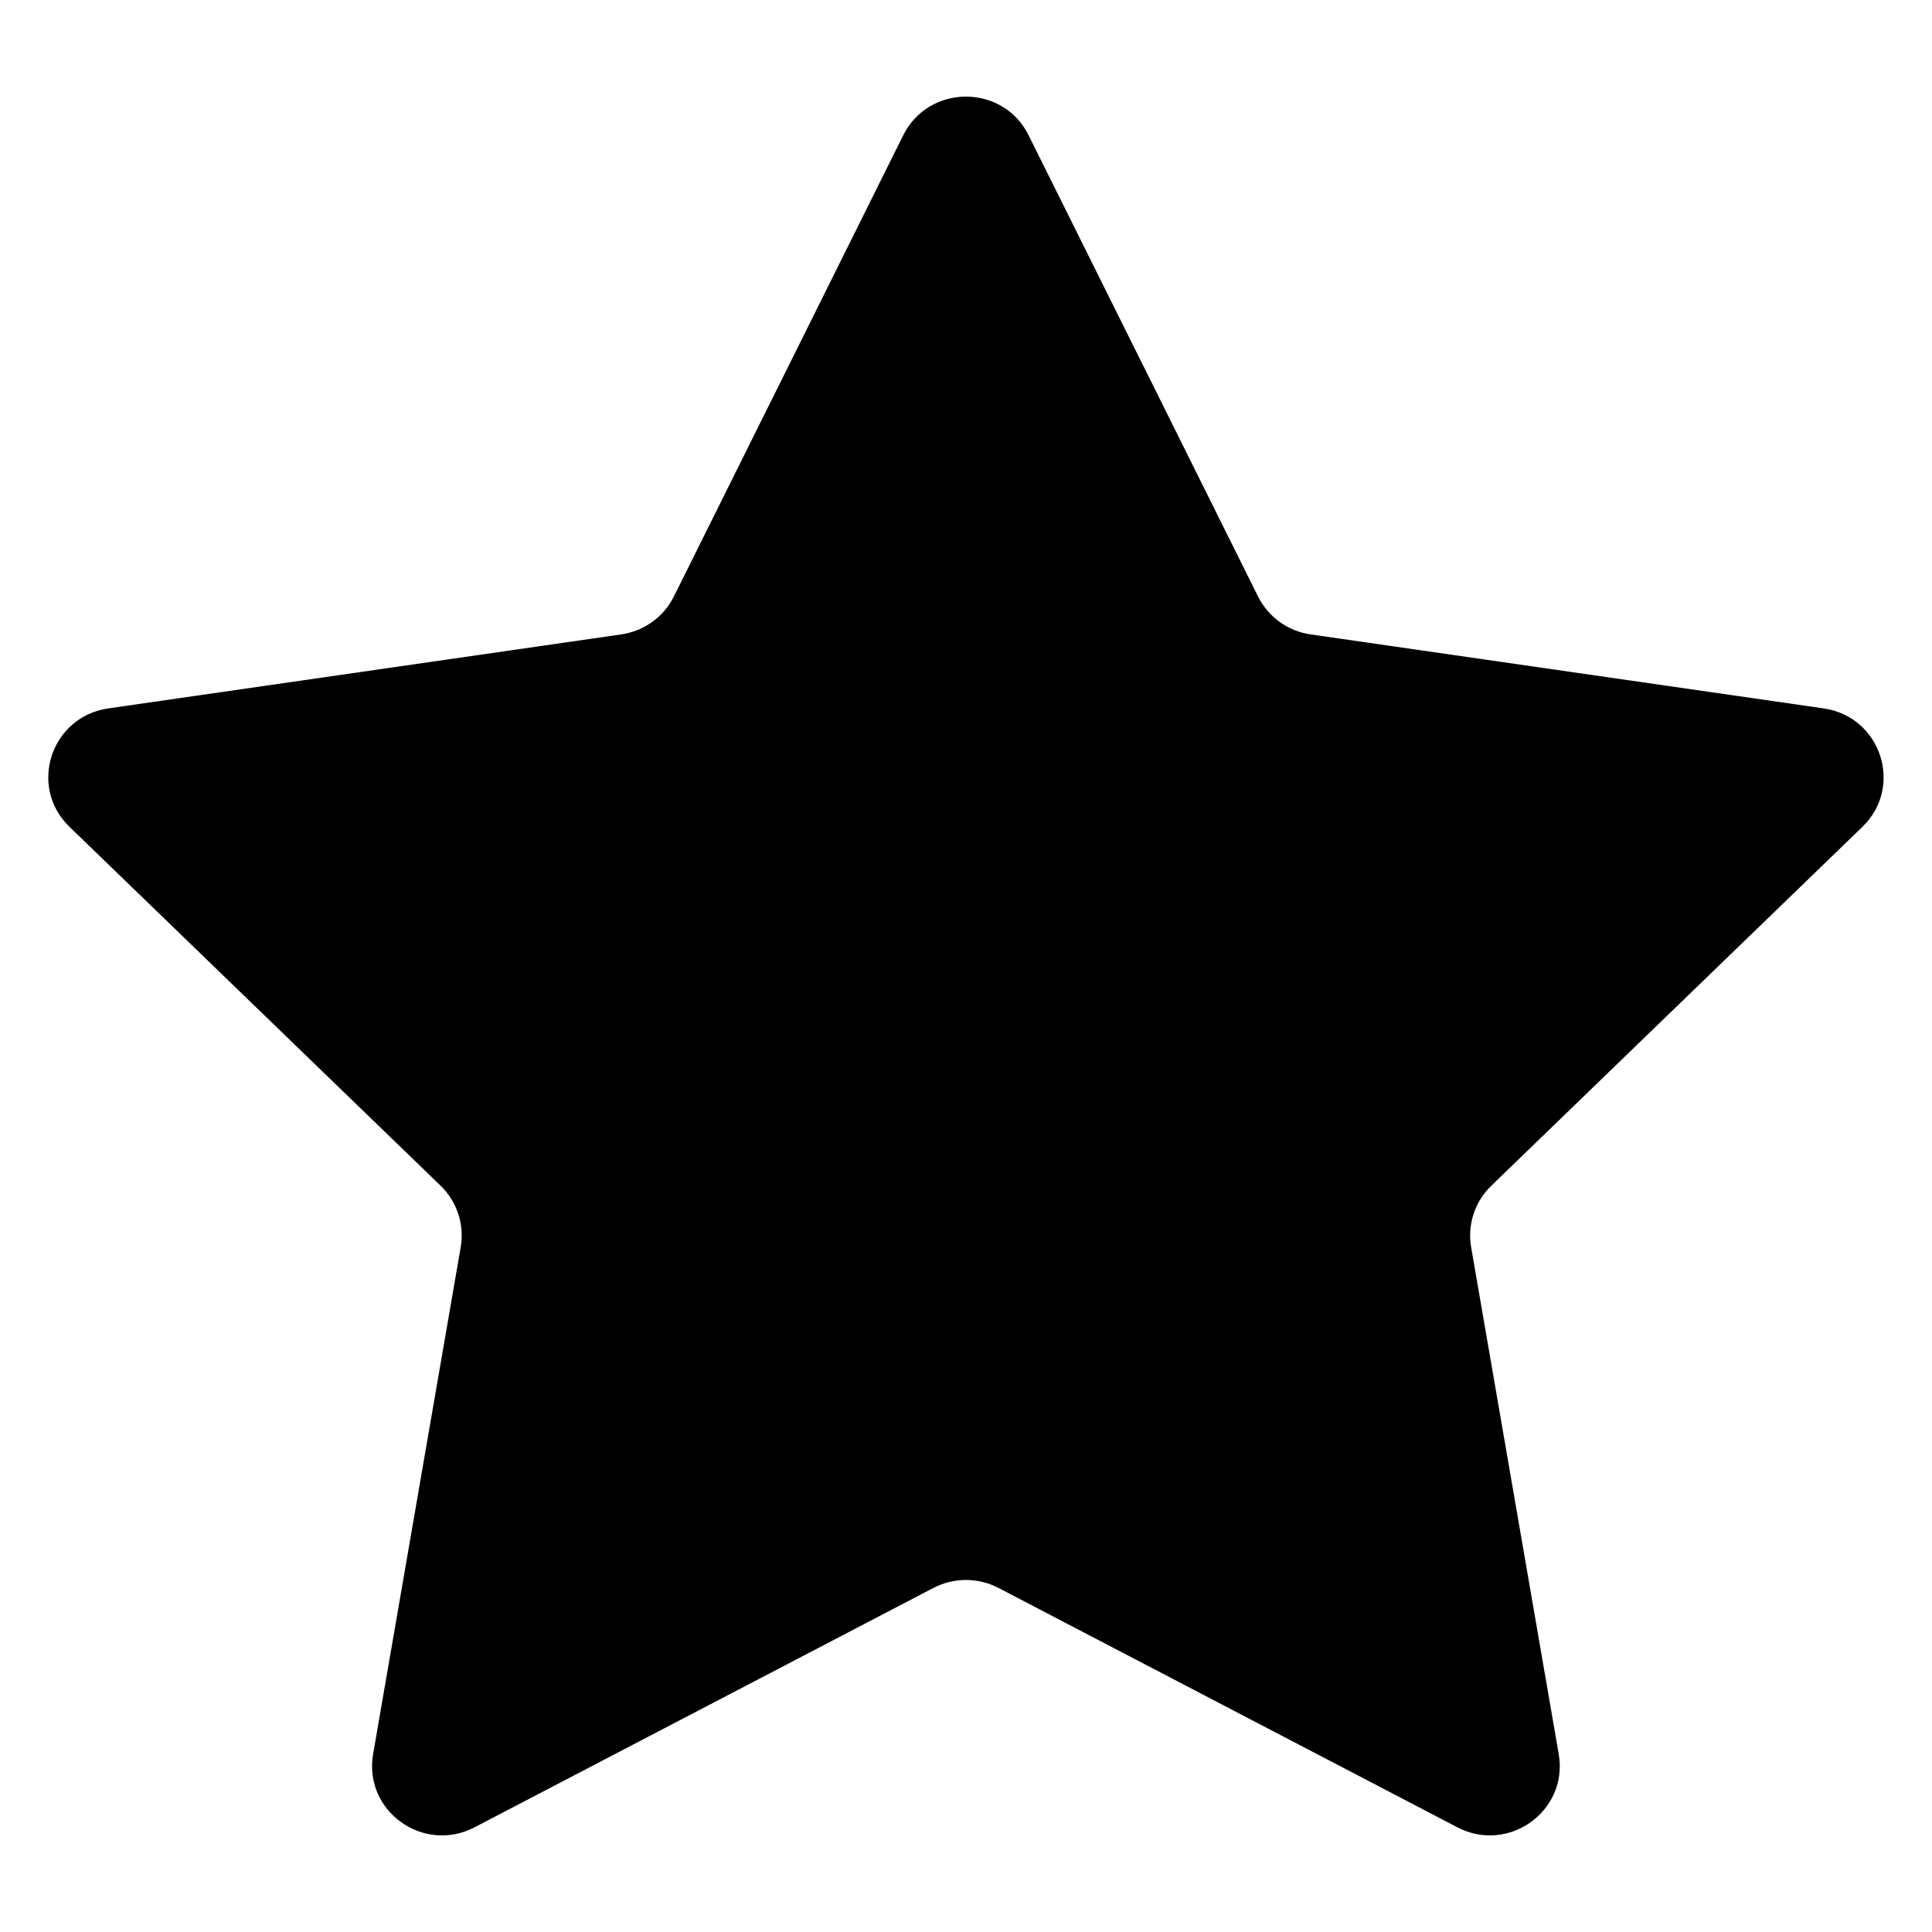 <svg width="24" height="24" viewBox="0 0 24 24" xmlns="http://www.w3.org/2000/svg"><path d="M11.22 1.681C11.539 1.04 12.46 1.04 12.778 1.681L15.628 7.41C15.755 7.664 15.999 7.841 16.282 7.881L22.654 8.8C23.367 8.903 23.651 9.772 23.136 10.271L18.525 14.73C18.32 14.928 18.227 15.214 18.275 15.493L19.363 21.79C19.485 22.495 18.74 23.032 18.103 22.699L12.404 19.726C12.15 19.594 11.848 19.594 11.595 19.726L5.896 22.699C5.258 23.032 4.513 22.495 4.635 21.79L5.723 15.493C5.772 15.214 5.678 14.928 5.474 14.73L0.863 10.271C0.347 9.772 0.632 8.903 1.345 8.8L7.716 7.881C7.999 7.841 8.244 7.664 8.371 7.41L11.22 1.681Z"/></svg>